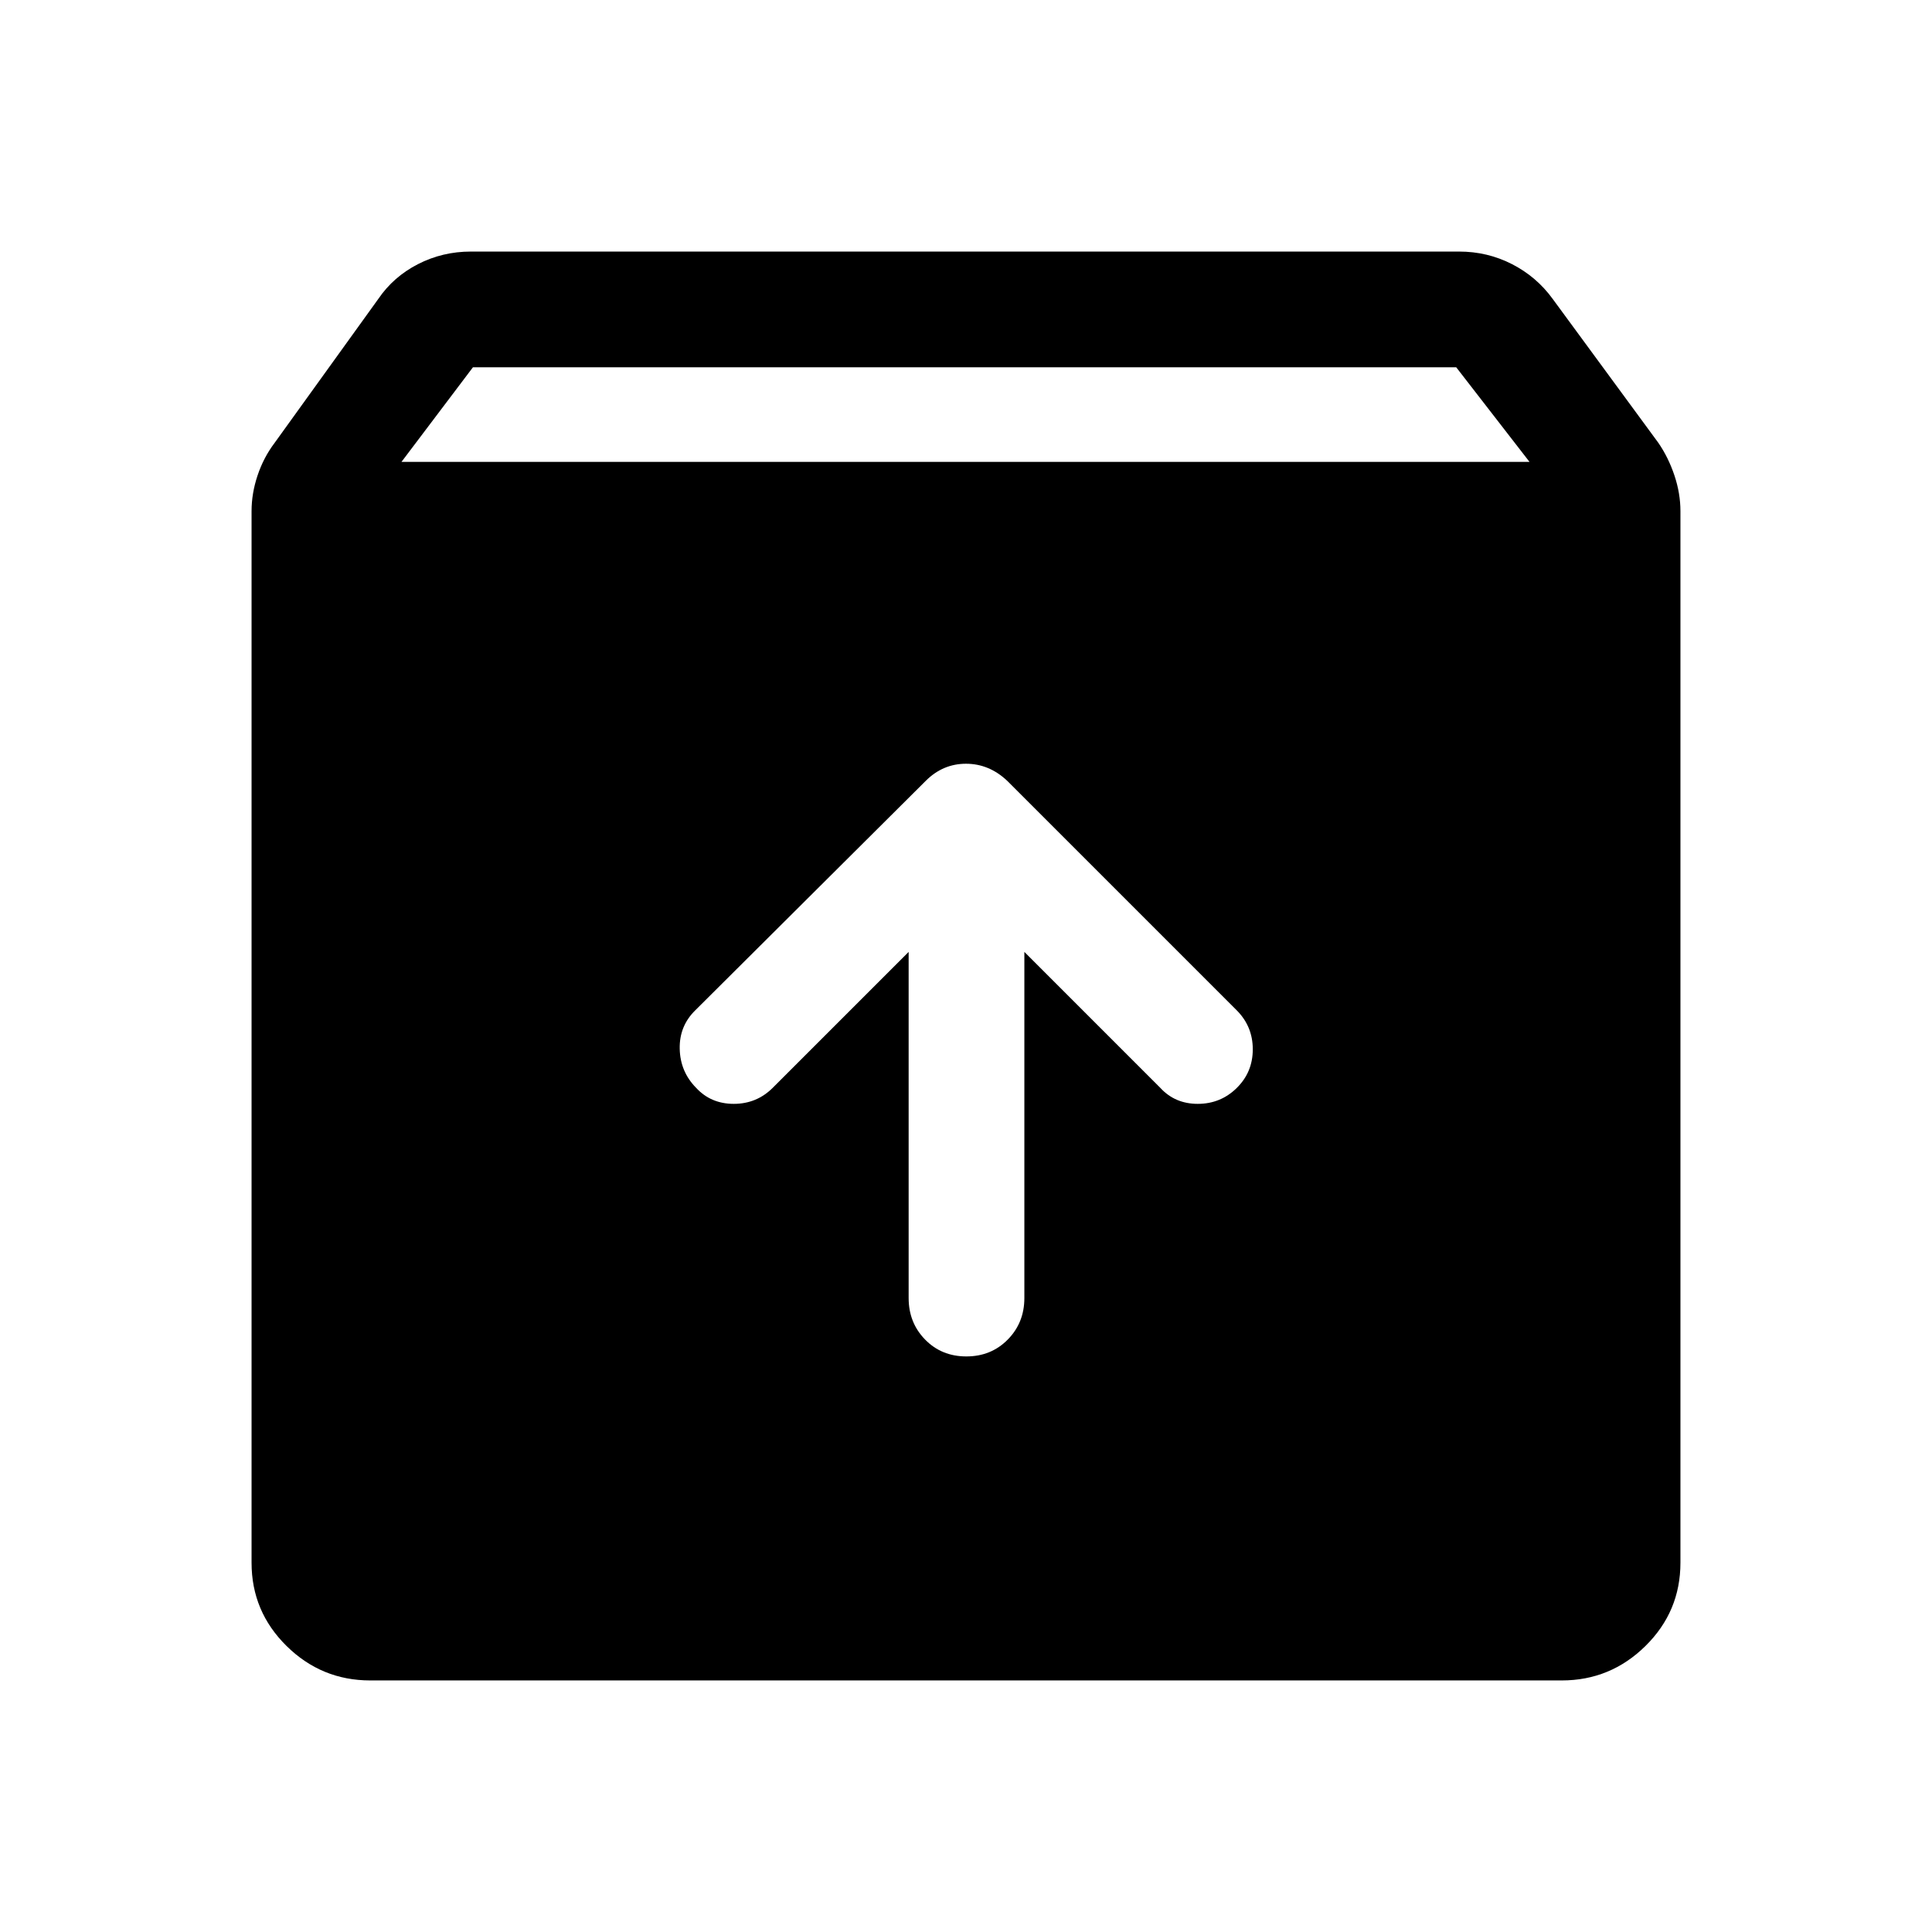 <svg xmlns="http://www.w3.org/2000/svg" height="48" viewBox="0 -960 960 960" width="48"><path d="M480.18-286q12.32 0 20.57-8.38Q509-302.75 509-315v-172l67.5 67.5q7.32 8 18.66 8t19.34-7.86q8-7.85 8-19.25 0-11.39-8-19.39l-114-114q-9-8.5-20.5-8.5t-20 8.5L345.5-458q-8 7.82-7.75 19.16t8.11 19.34q7.35 8 18.75 8 11.39 0 19.39-8l67.5-67.5v172q0 12.25 8.18 20.62 8.17 8.38 20.5 8.38ZM184-125q-24.25 0-41.62-17.13Q125-159.25 125-183.5V-706q0-8.88 3-17.81 3-8.93 8.5-16.19l51.5-71.5q7.5-11 19.69-17.25Q219.88-835 234-835h491q14.12 0 26.31 6.25t20.19 17.25L824-740q5 7.26 8 16.19 3 8.93 3 17.81v522.5q0 24.25-17.37 41.37Q800.25-125 776-125H184Zm15.5-605.5H760l-36.41-47H235l-35.5 47Z"/></svg>